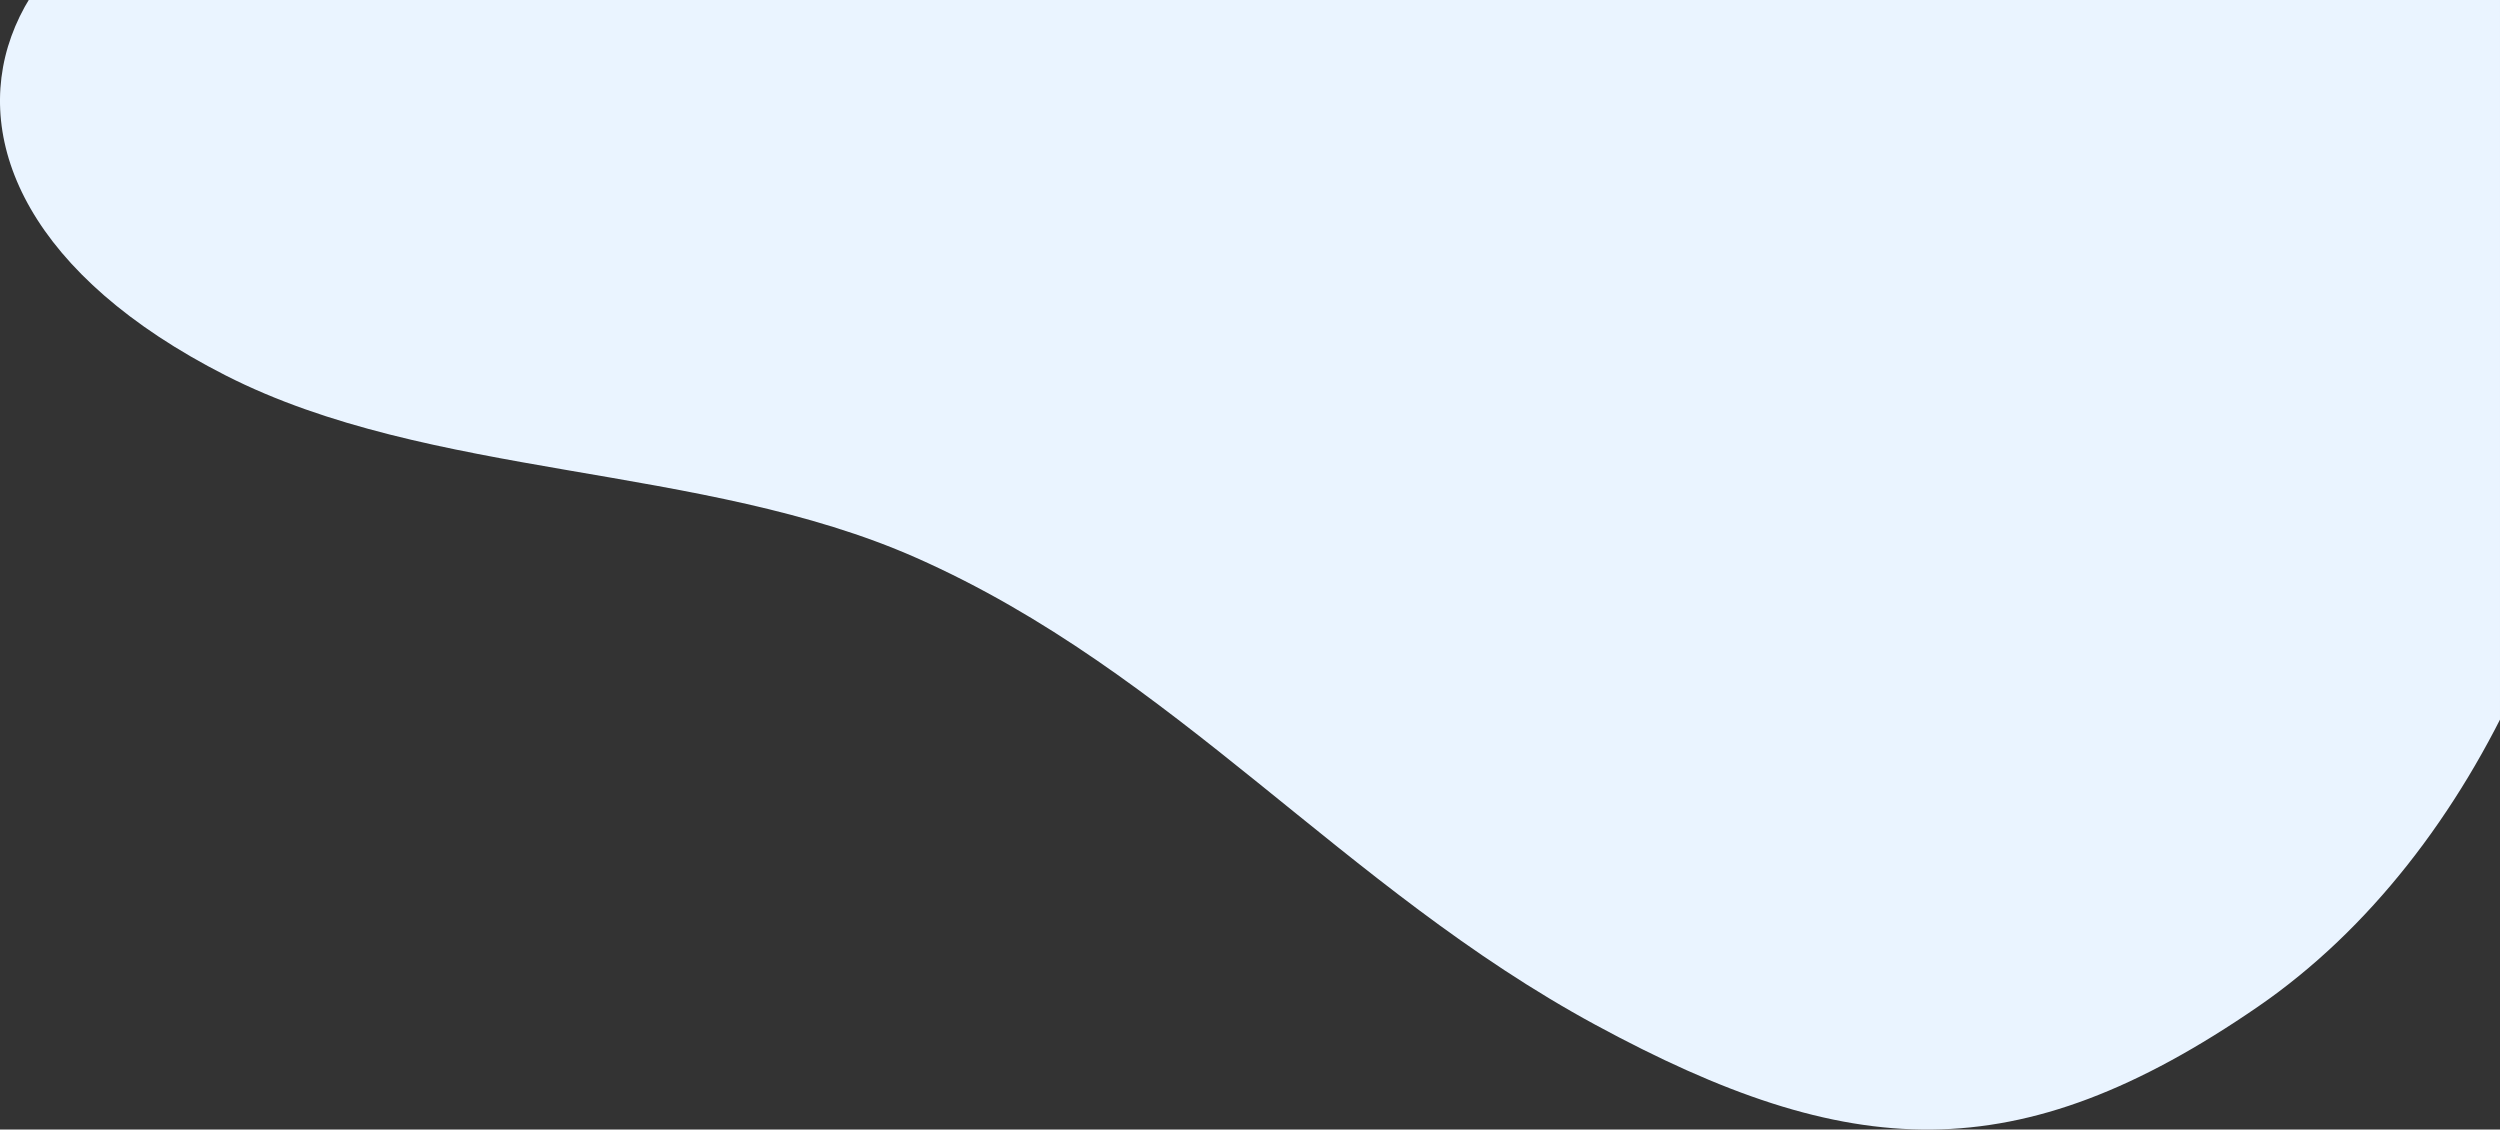 <?xml version="1.0" encoding="UTF-8" standalone="no"?>
<svg
   xmlns:dc="http://purl.org/dc/elements/1.1/"
   xmlns:cc="http://creativecommons.org/ns#"
   xmlns:rdf="http://www.w3.org/1999/02/22-rdf-syntax-ns#"
   xmlns:svg="http://www.w3.org/2000/svg"
   xmlns="http://www.w3.org/2000/svg"
   xmlns:sodipodi="http://sodipodi.sourceforge.net/DTD/sodipodi-0.dtd"
   xmlns:inkscape="http://www.inkscape.org/namespaces/inkscape"
   inkscape:version="1.0 (4035a4fb49, 2020-05-01)"
   height="580.311"
   width="1284.366"
   sodipodi:docname="shape-header.svg"
   xml:space="preserve"
   viewBox="0 0 1284.366 580.311"
   y="0px"
   x="0px"
   id="Layer_1"
   version="1.1"><rect x="0" y="0" width="1284.366" height="580.311" fill="#333333" stroke="none"/><defs
   id="defs1075"><clipPath
     id="clipPath1081"
     clipPathUnits="userSpaceOnUse"><rect
       y="409.476"
       x="240"
       height="623.637"
       width="1314.437"
       id="rect1083"
       style="opacity:0.4;fill:#ff0000;fill-rule:evenodd;stroke-width:1.254" /></clipPath></defs><sodipodi:namedview
   inkscape:current-layer="Layer_1"
   inkscape:window-maximized="1"
   inkscape:window-y="-9"
   inkscape:window-x="-9"
   inkscape:cy="130.52423"
   inkscape:cx="689.92835"
   inkscape:zoom="0.62916667"
   fit-margin-bottom="0"
   fit-margin-right="0"
   fit-margin-left="0"
   fit-margin-top="0"
   showgrid="false"
   id="namedview1073"
   inkscape:window-height="1271"
   inkscape:window-width="2400"
   inkscape:pageshadow="2"
   inkscape:pageopacity="0"
   guidetolerance="10"
   gridtolerance="10"
   objecttolerance="10"
   borderopacity="1"
   bordercolor="#666666"
   pagecolor="#ffffff" />
<style
   id="style1068"
   type="text/css">
	.st0{fill:#EAF4FF;}
</style>
<path
   transform="translate(-270.072,-409.476)"
   clip-path="url(#clipPath1081)"
   id="path1070"
   d="M 1368.363,198.605 C 983.297,95.233 831.086,331.416 463.058,330.774 267.488,330.436 185.258,500.171 386,602.352 c 105.074,53.492 244.888,45.074 354.716,93.661 133.309,58.97 218.89,169.457 349.117,240.024 130.23,70.558 216.335,75.916 340.425,-9.502 228.442,-157.248 273.211,-637.97 -61.894,-727.93 z"
   class="st0" />
</svg>
